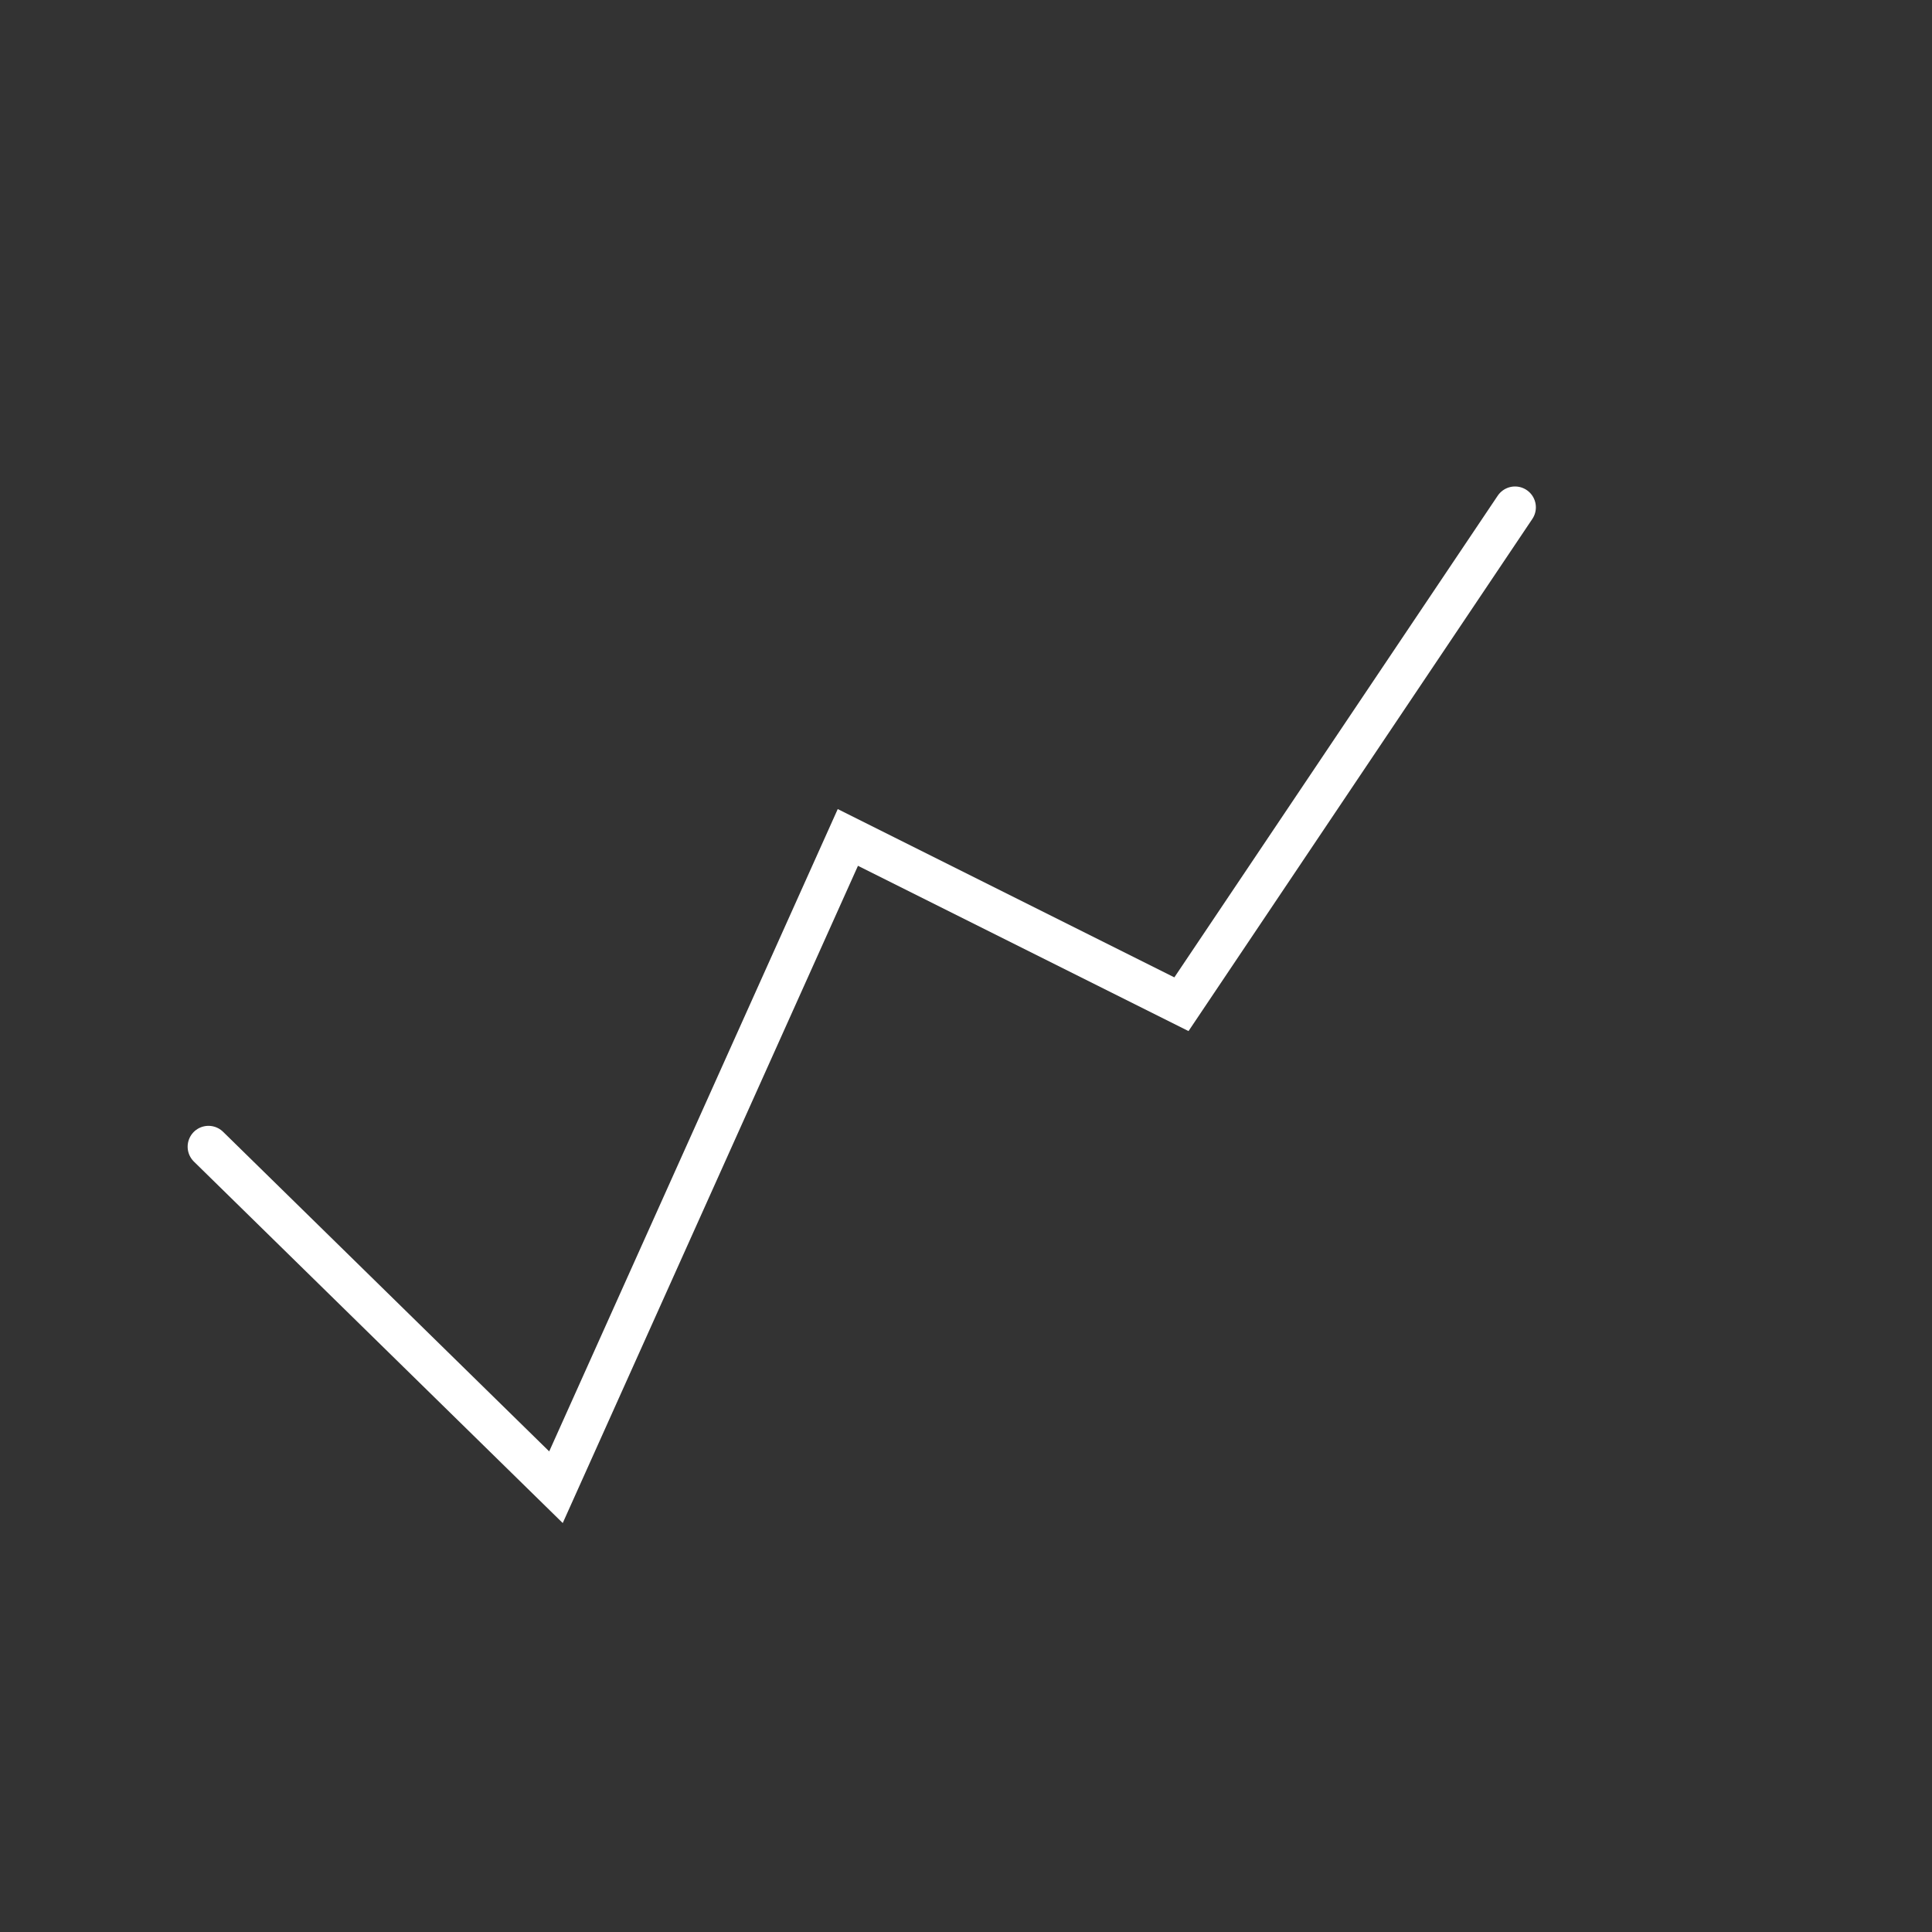 <svg width="278" height="278" viewBox="0 0 278 278" fill="none" xmlns="http://www.w3.org/2000/svg">
<rect x="0" y="0" width="278" height="278" fill="#333333" stroke="none"/>
<path d="M30 165L80 214L122 120.5L170 144.5L218 73" stroke="white" stroke-width="6" stroke-linecap="round"/>
</svg>
